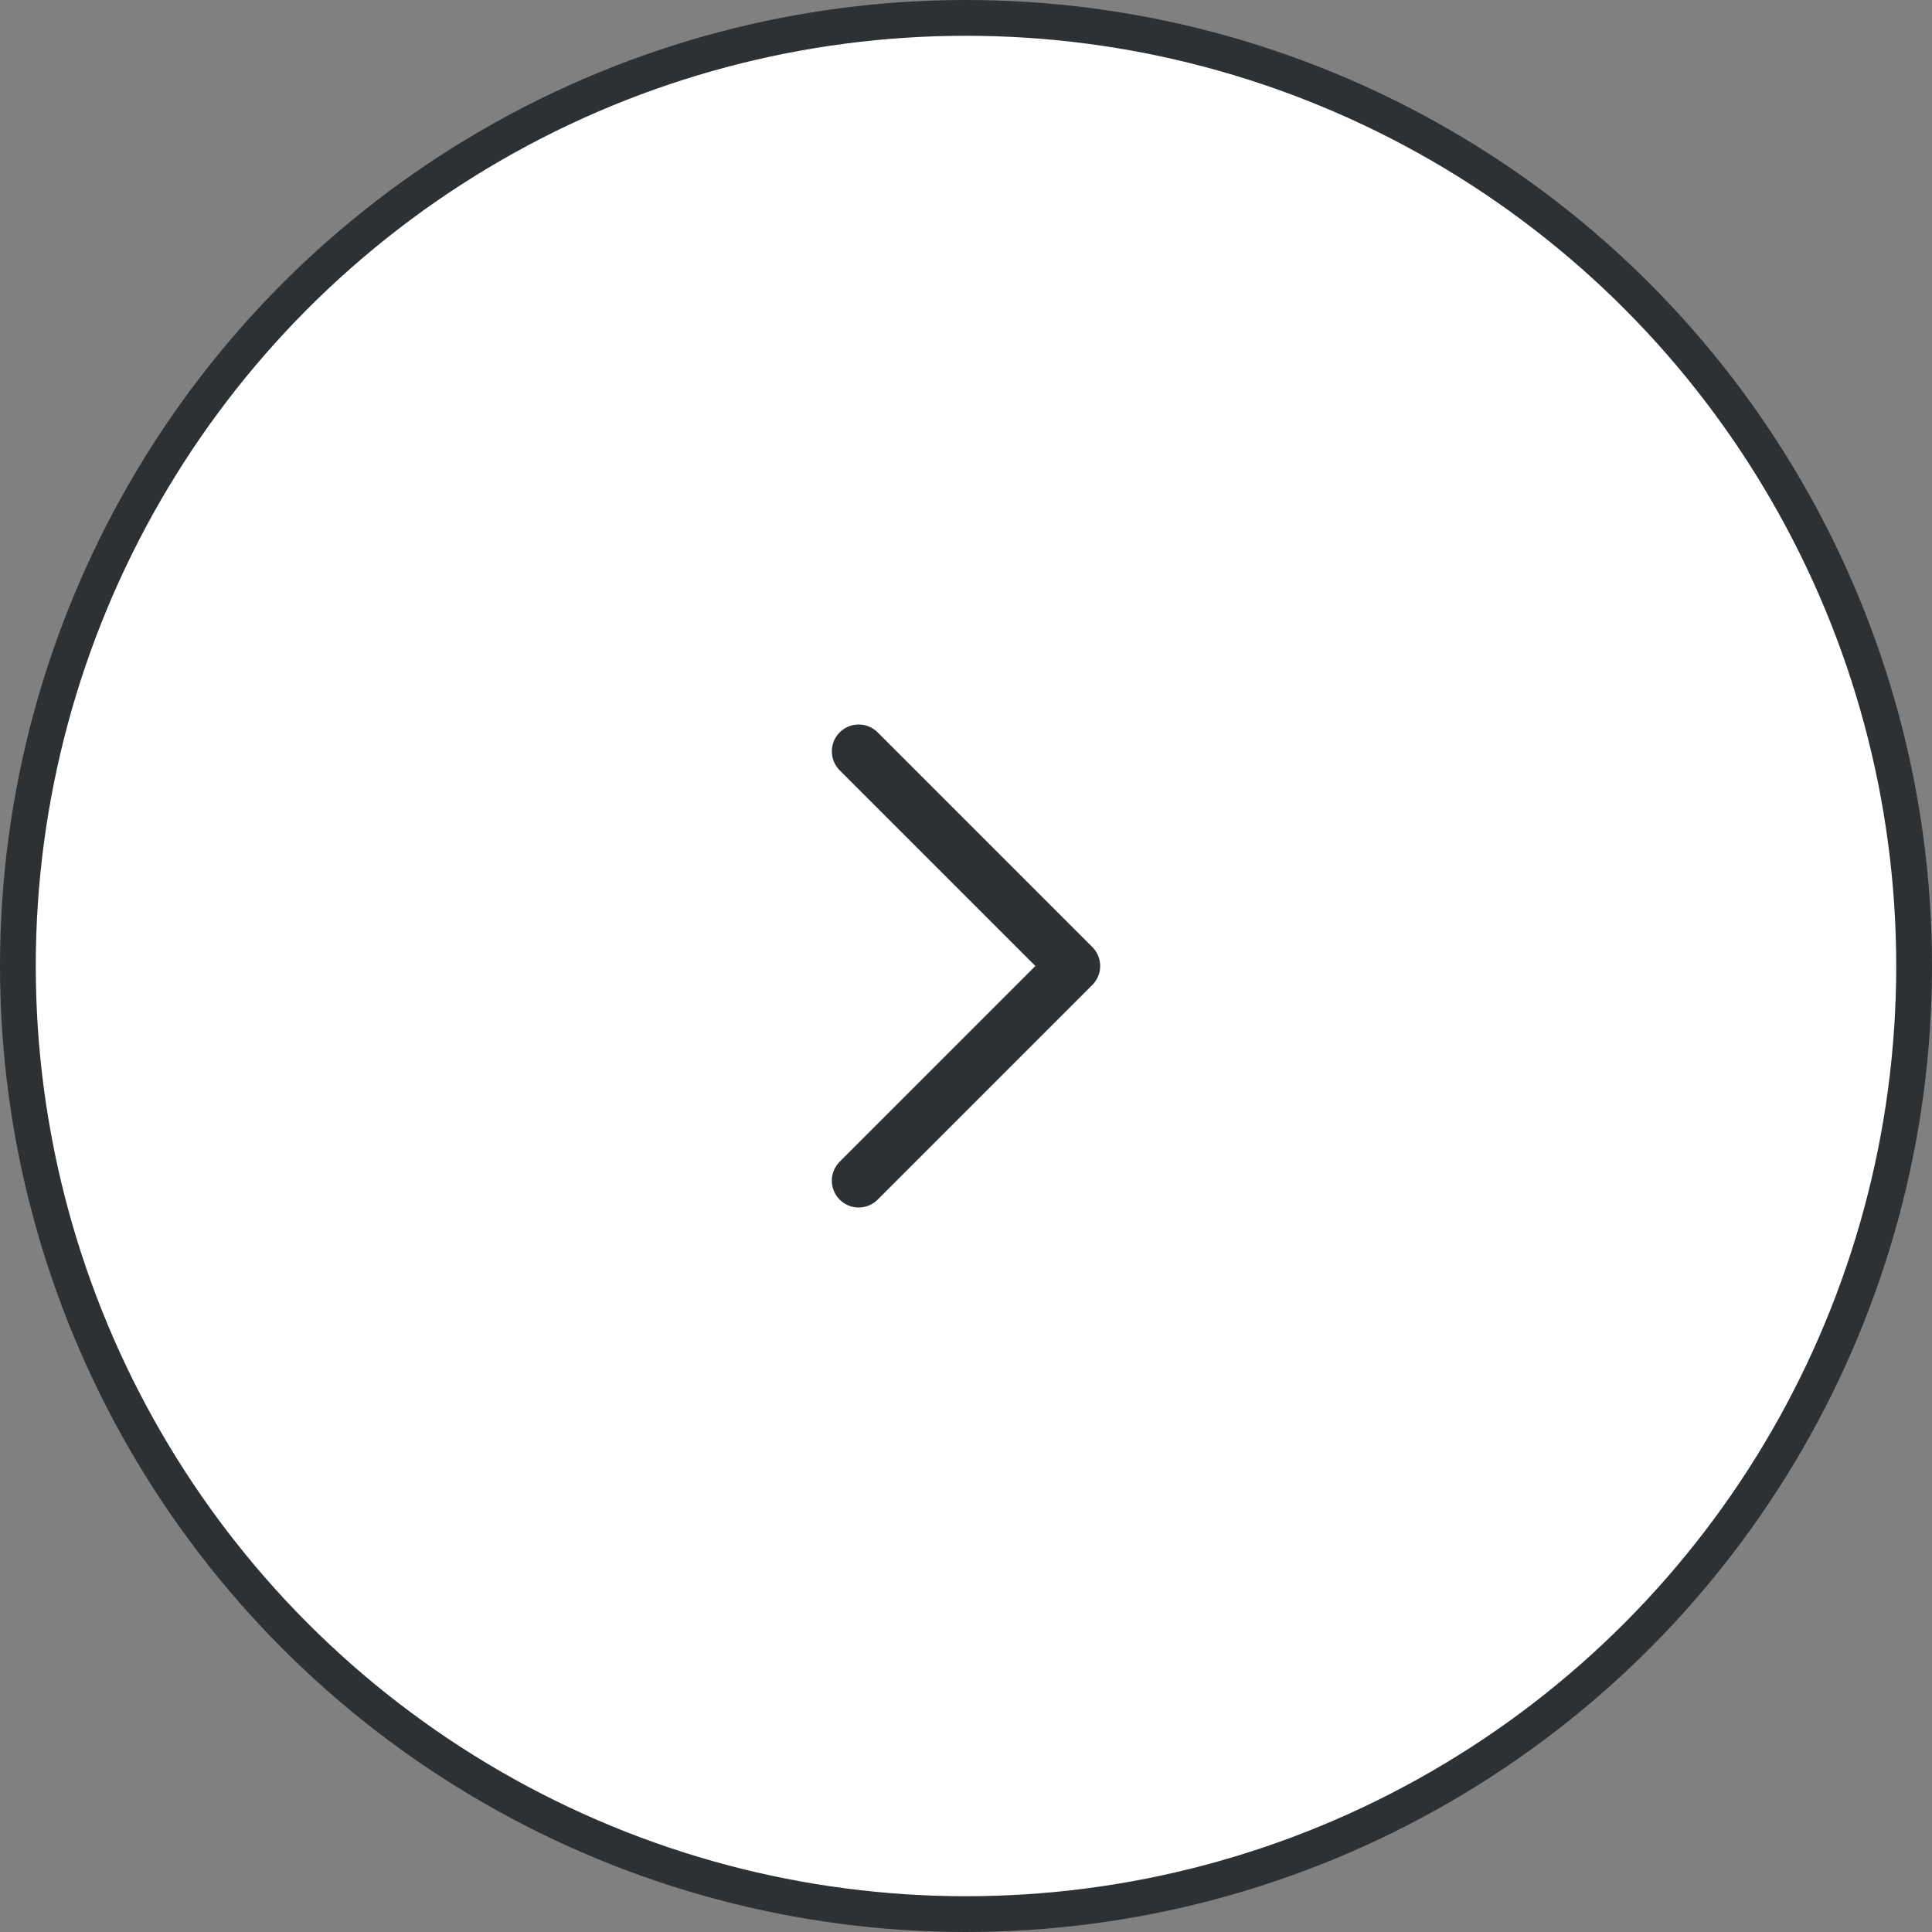 <svg width="54" height="54" viewBox="0 0 54 54" fill="none" xmlns="http://www.w3.org/2000/svg">
<rect x="0" y="0" width="54" height="54" fill="#808080" stroke="none"/>
<circle cx="27" cy="27" r="26.5"  transform="matrix(-1 0 0 1 54 0)" stroke="#2D3134" fill="#ffffff"/>
<path d="M24 33L30 27L24 21" stroke="#2D3134" stroke-width="1.5" stroke-linecap="round" stroke-linejoin="round"/>
</svg>
